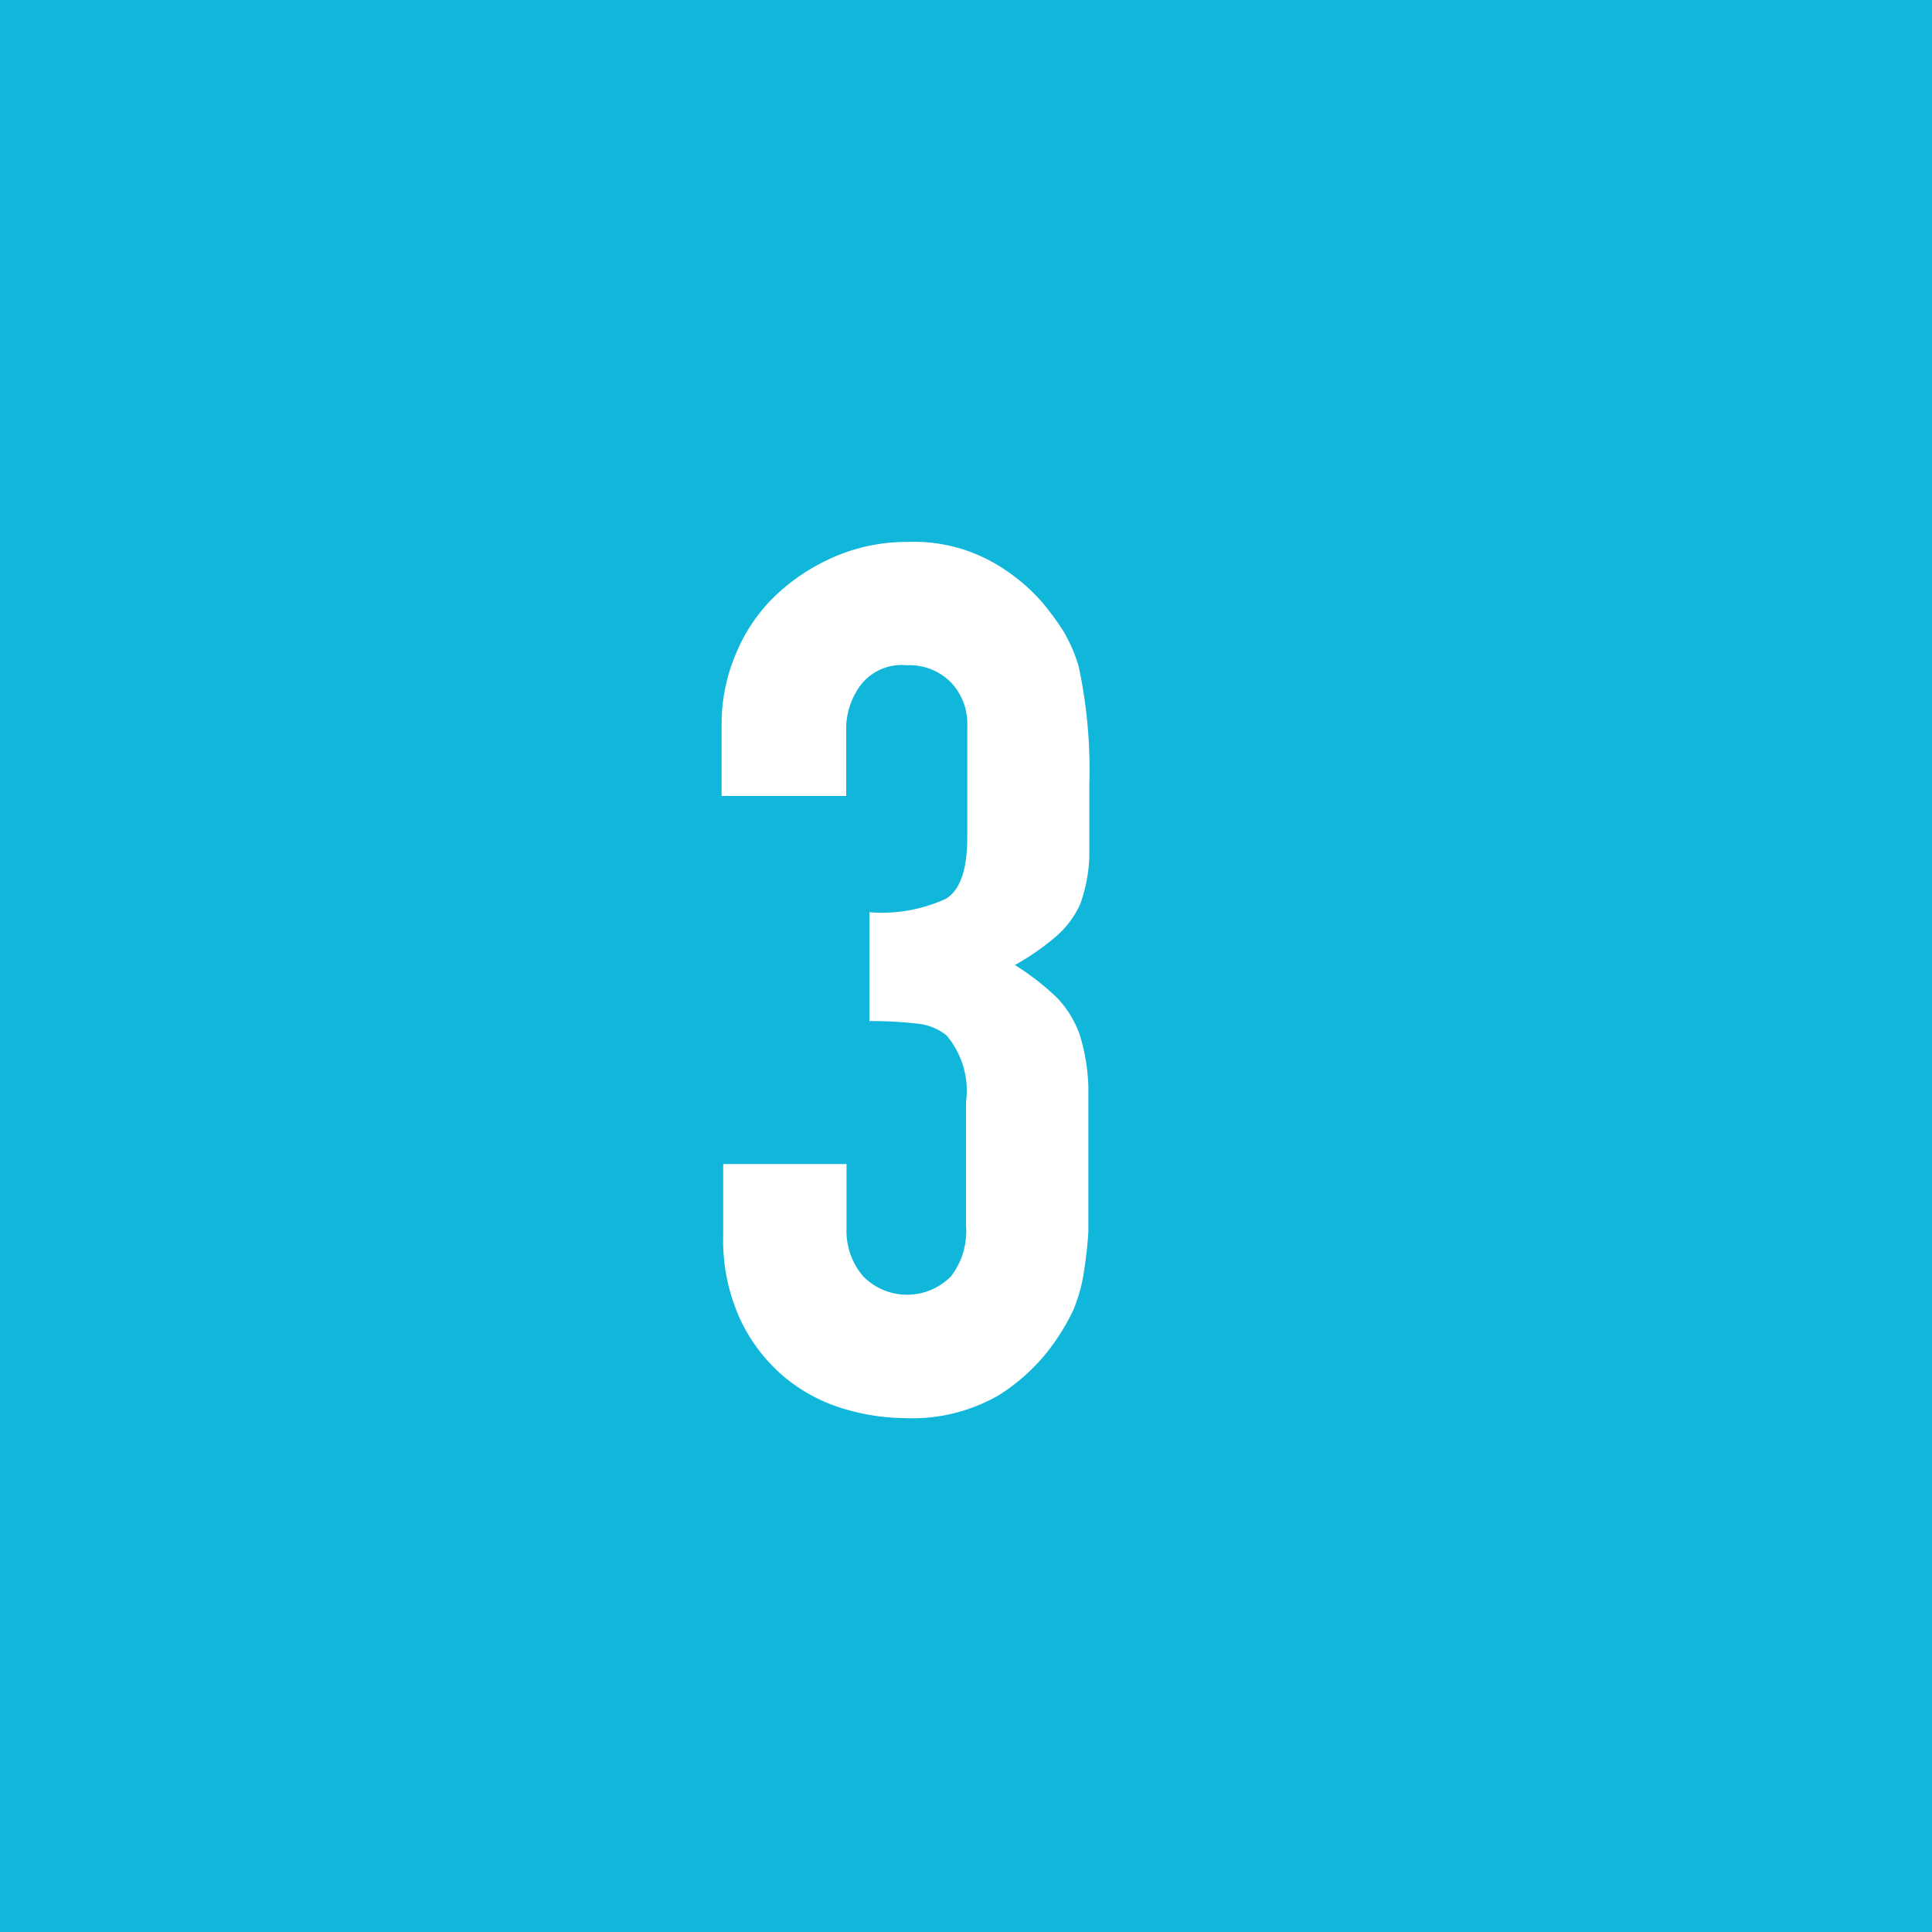 <svg xmlns="http://www.w3.org/2000/svg" viewBox="0 0 60 60"><defs><style>.cls-1{fill:#11b7da;}.cls-2{fill:#fff;}</style></defs><g id="レイヤー_2" data-name="レイヤー 2"><g id="レイアウト"><rect class="cls-1" width="60" height="60"/><path class="cls-2" d="M27,28.33a4.76,4.76,0,0,0,2.38-.42c.44-.27.66-.91.66-1.91V22.54a1.86,1.86,0,0,0-.51-1.35,1.81,1.81,0,0,0-1.37-.53,1.61,1.61,0,0,0-1.45.64,2.29,2.29,0,0,0-.43,1.24v2.18H22.41V22.5a5.56,5.56,0,0,1,.45-2.21,5.26,5.26,0,0,1,1.24-1.81,6.23,6.23,0,0,1,1.84-1.2,5.66,5.66,0,0,1,2.26-.45,5,5,0,0,1,2.61.62,5.84,5.84,0,0,1,1.56,1.26,8.59,8.59,0,0,1,.66.9,4.82,4.82,0,0,1,.47,1.09,15.33,15.33,0,0,1,.33,3.68c0,.93,0,1.68,0,2.26a4.89,4.89,0,0,1-.28,1.43,2.88,2.88,0,0,1-.74,1,7.82,7.82,0,0,1-1.29.9A8,8,0,0,1,32.84,31a3.22,3.22,0,0,1,.69,1.13,6.06,6.06,0,0,1,.27,1.6c0,.61,0,1.4,0,2.35s0,1.6,0,2.18a13.12,13.12,0,0,1-.17,1.43,5.09,5.09,0,0,1-.3,1,6.41,6.41,0,0,1-.49.86A6,6,0,0,1,31,43.34a5.37,5.37,0,0,1-2.92.7,6.7,6.7,0,0,1-1.91-.3,5.19,5.19,0,0,1-1.84-1A5.27,5.27,0,0,1,23,41a5.92,5.92,0,0,1-.54-2.66V36.15h3.83v2a2.16,2.16,0,0,0,.51,1.48,1.91,1.91,0,0,0,2.74,0A2.29,2.29,0,0,0,30,38.06V34.23a2.66,2.66,0,0,0-.6-2.07,1.68,1.68,0,0,0-.92-.37A12.31,12.31,0,0,0,27,31.71Z"/></g></g></svg>